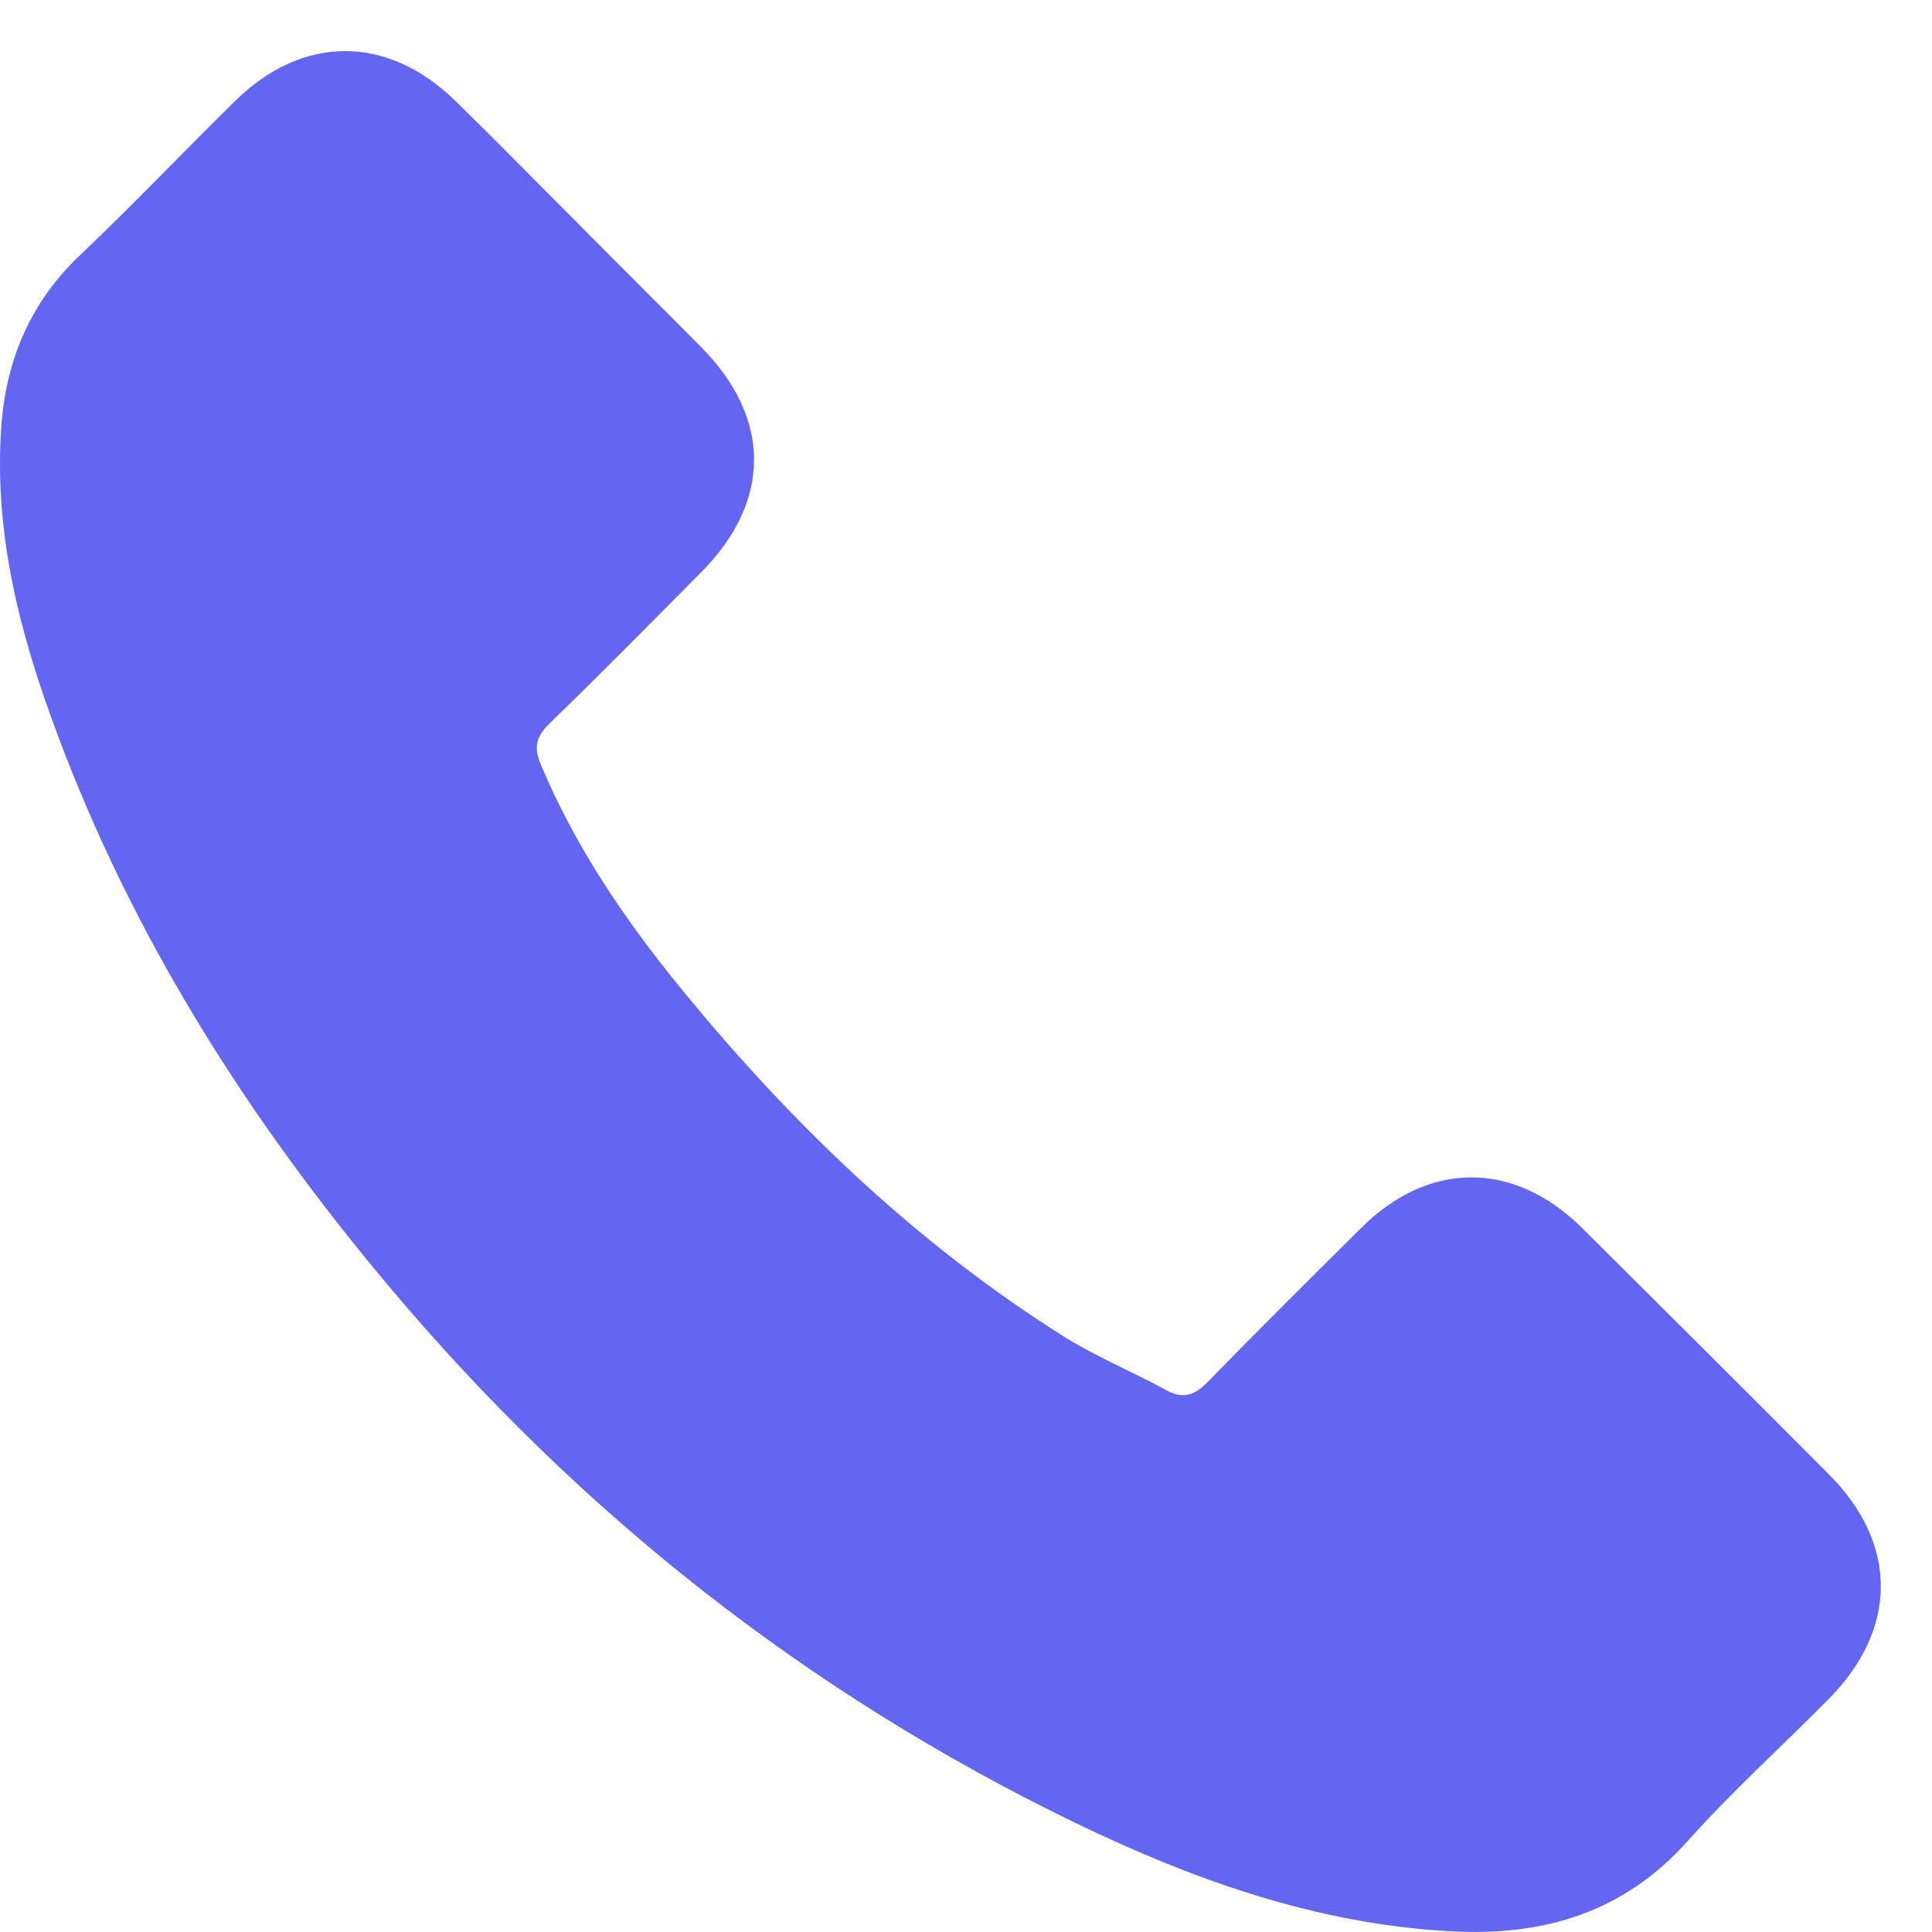 <svg width="26" height="26" viewBox="0 0 26 26" fill="none" xmlns="http://www.w3.org/2000/svg">
<path d="M21.287 16.522C20.372 15.619 19.23 15.619 18.321 16.522C17.628 17.21 16.935 17.897 16.253 18.597C16.067 18.789 15.909 18.83 15.682 18.701C15.233 18.457 14.756 18.259 14.324 17.991C12.314 16.726 10.63 15.101 9.139 13.271C8.399 12.362 7.74 11.389 7.28 10.294C7.187 10.072 7.204 9.927 7.385 9.746C8.078 9.076 8.754 8.388 9.436 7.701C10.386 6.745 10.386 5.627 9.43 4.665C8.888 4.118 8.346 3.582 7.805 3.034C7.245 2.475 6.692 1.909 6.127 1.356C5.212 0.464 4.07 0.464 3.161 1.362C2.462 2.049 1.792 2.754 1.081 3.43C0.422 4.054 0.09 4.817 0.02 5.708C-0.09 7.159 0.265 8.528 0.766 9.863C1.792 12.624 3.353 15.077 5.247 17.326C7.805 20.368 10.858 22.774 14.429 24.511C16.037 25.291 17.704 25.891 19.516 25.99C20.763 26.06 21.846 25.746 22.715 24.773C23.309 24.108 23.979 23.503 24.608 22.867C25.541 21.924 25.546 20.782 24.62 19.849C23.513 18.736 22.4 17.629 21.287 16.522Z" fill="#6366F1"/>
</svg>
